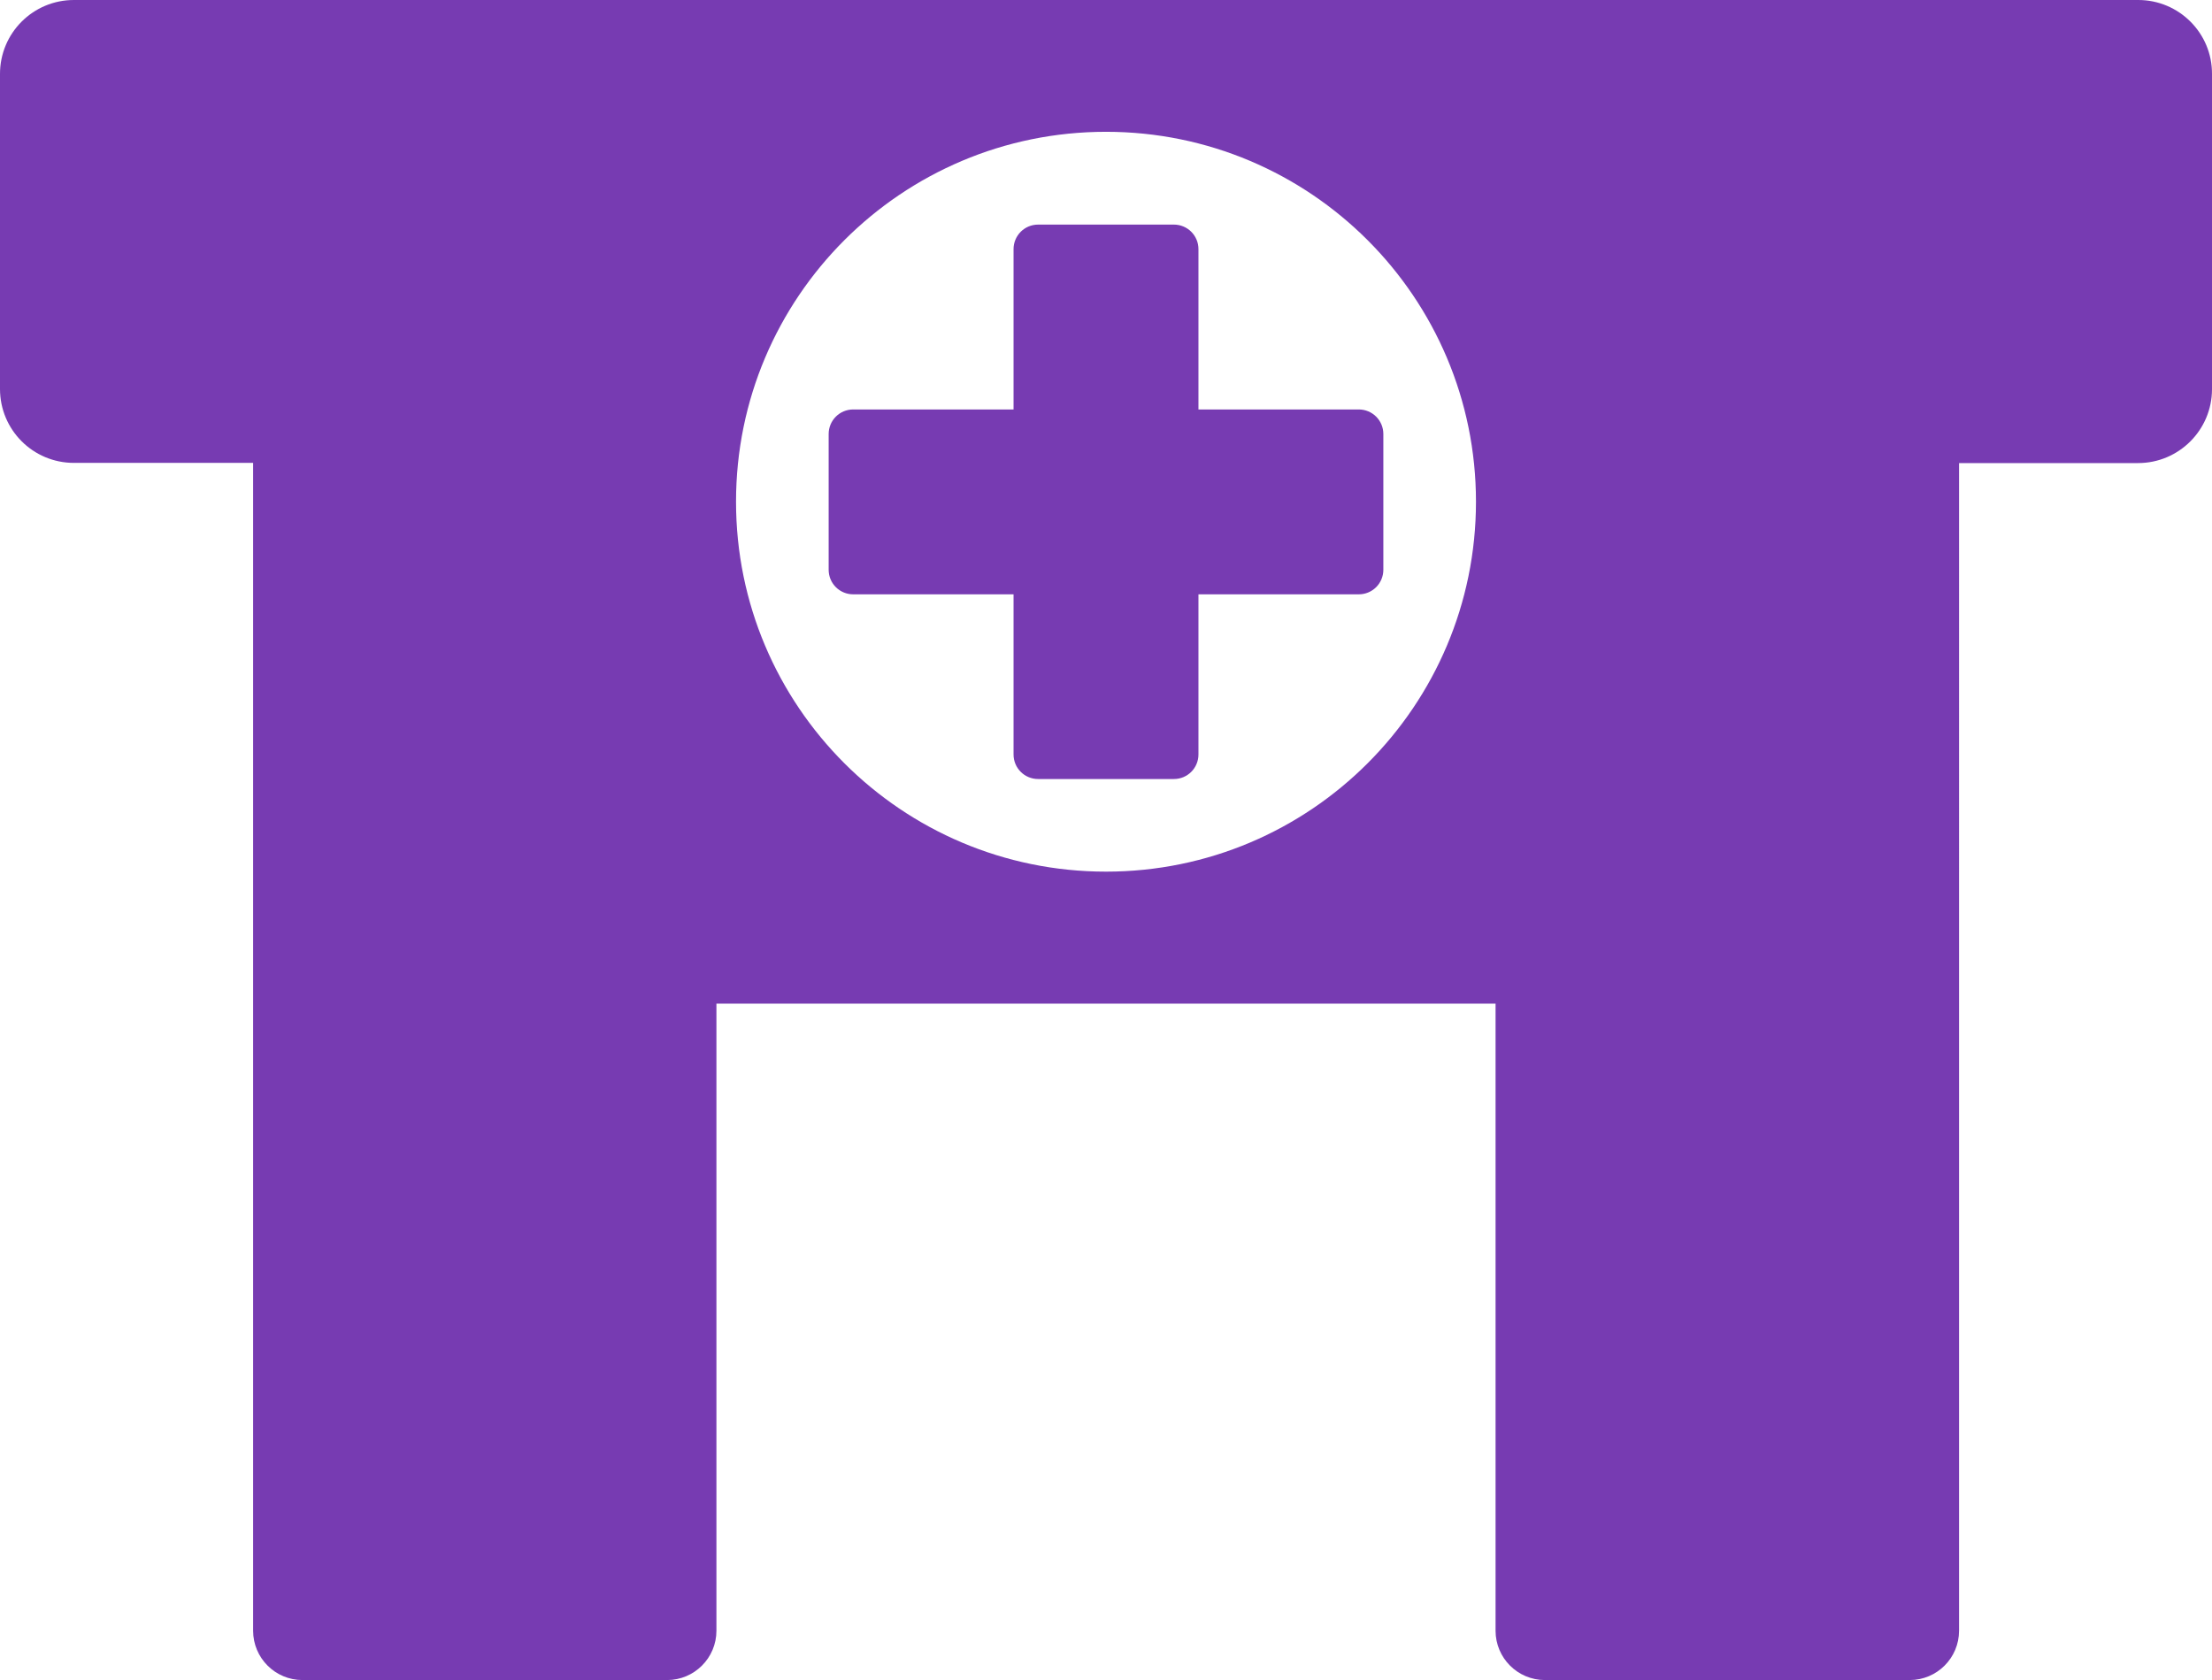 <?xml version="1.0" encoding="UTF-8"?>
<svg id="Layer_1" data-name="Layer 1" xmlns="http://www.w3.org/2000/svg" xmlns:xlink="http://www.w3.org/1999/xlink" viewBox="0 0 124.18 94.34">
  <defs>
    <style>
      .cls-1 {
        fill: none;
      }

      .cls-2 {
        fill: #611ca6;
      }

      .cls-3 {
        opacity: .86;
      }

      .cls-4 {
        clip-path: url(#clippath);
      }
    </style>
    <clipPath id="clippath">
      <rect class="cls-1" width="124.18" height="94.34"/>
    </clipPath>
  </defs>
  <g class="cls-3">
    <g class="cls-4">
      <g>
        <path class="cls-2" d="M67.28,22.99v-9c0-.77-.62-1.38-1.38-1.38h-7.62c-.77,0-1.38.62-1.38,1.38v9h-9c-.77,0-1.38.62-1.38,1.38v7.62c0,.77.62,1.38,1.38,1.38h9v8.99c0,.77.62,1.38,1.38,1.38h7.62c.77,0,1.38-.62,1.38-1.38v-8.99h9c.77,0,1.38-.62,1.38-1.38v-7.62c0-.77-.62-1.38-1.38-1.38h-9Z"/>
        <path class="cls-2" d="M120.03,0H4.15C1.86,0,0,1.85,0,4.15v17.69c0,2.29,1.85,4.15,4.15,4.15h10.06v65.57c0,1.53,1.24,2.77,2.77,2.77h20.47c1.53,0,2.77-1.24,2.77-2.77v-35.21h43.74v35.21c0,1.53,1.24,2.77,2.77,2.77h20.48c1.53,0,2.77-1.24,2.77-2.77V26h10.05c2.29,0,4.15-1.86,4.15-4.15V4.15C124.19,1.86,122.33,0,120.04,0M62.09,48.94c-11.47,0-20.77-9.3-20.77-20.77S50.62,7.4,62.09,7.4s20.77,9.3,20.77,20.77-9.3,20.77-20.77,20.77"/>
      </g>
    </g>
  </g>
</svg>